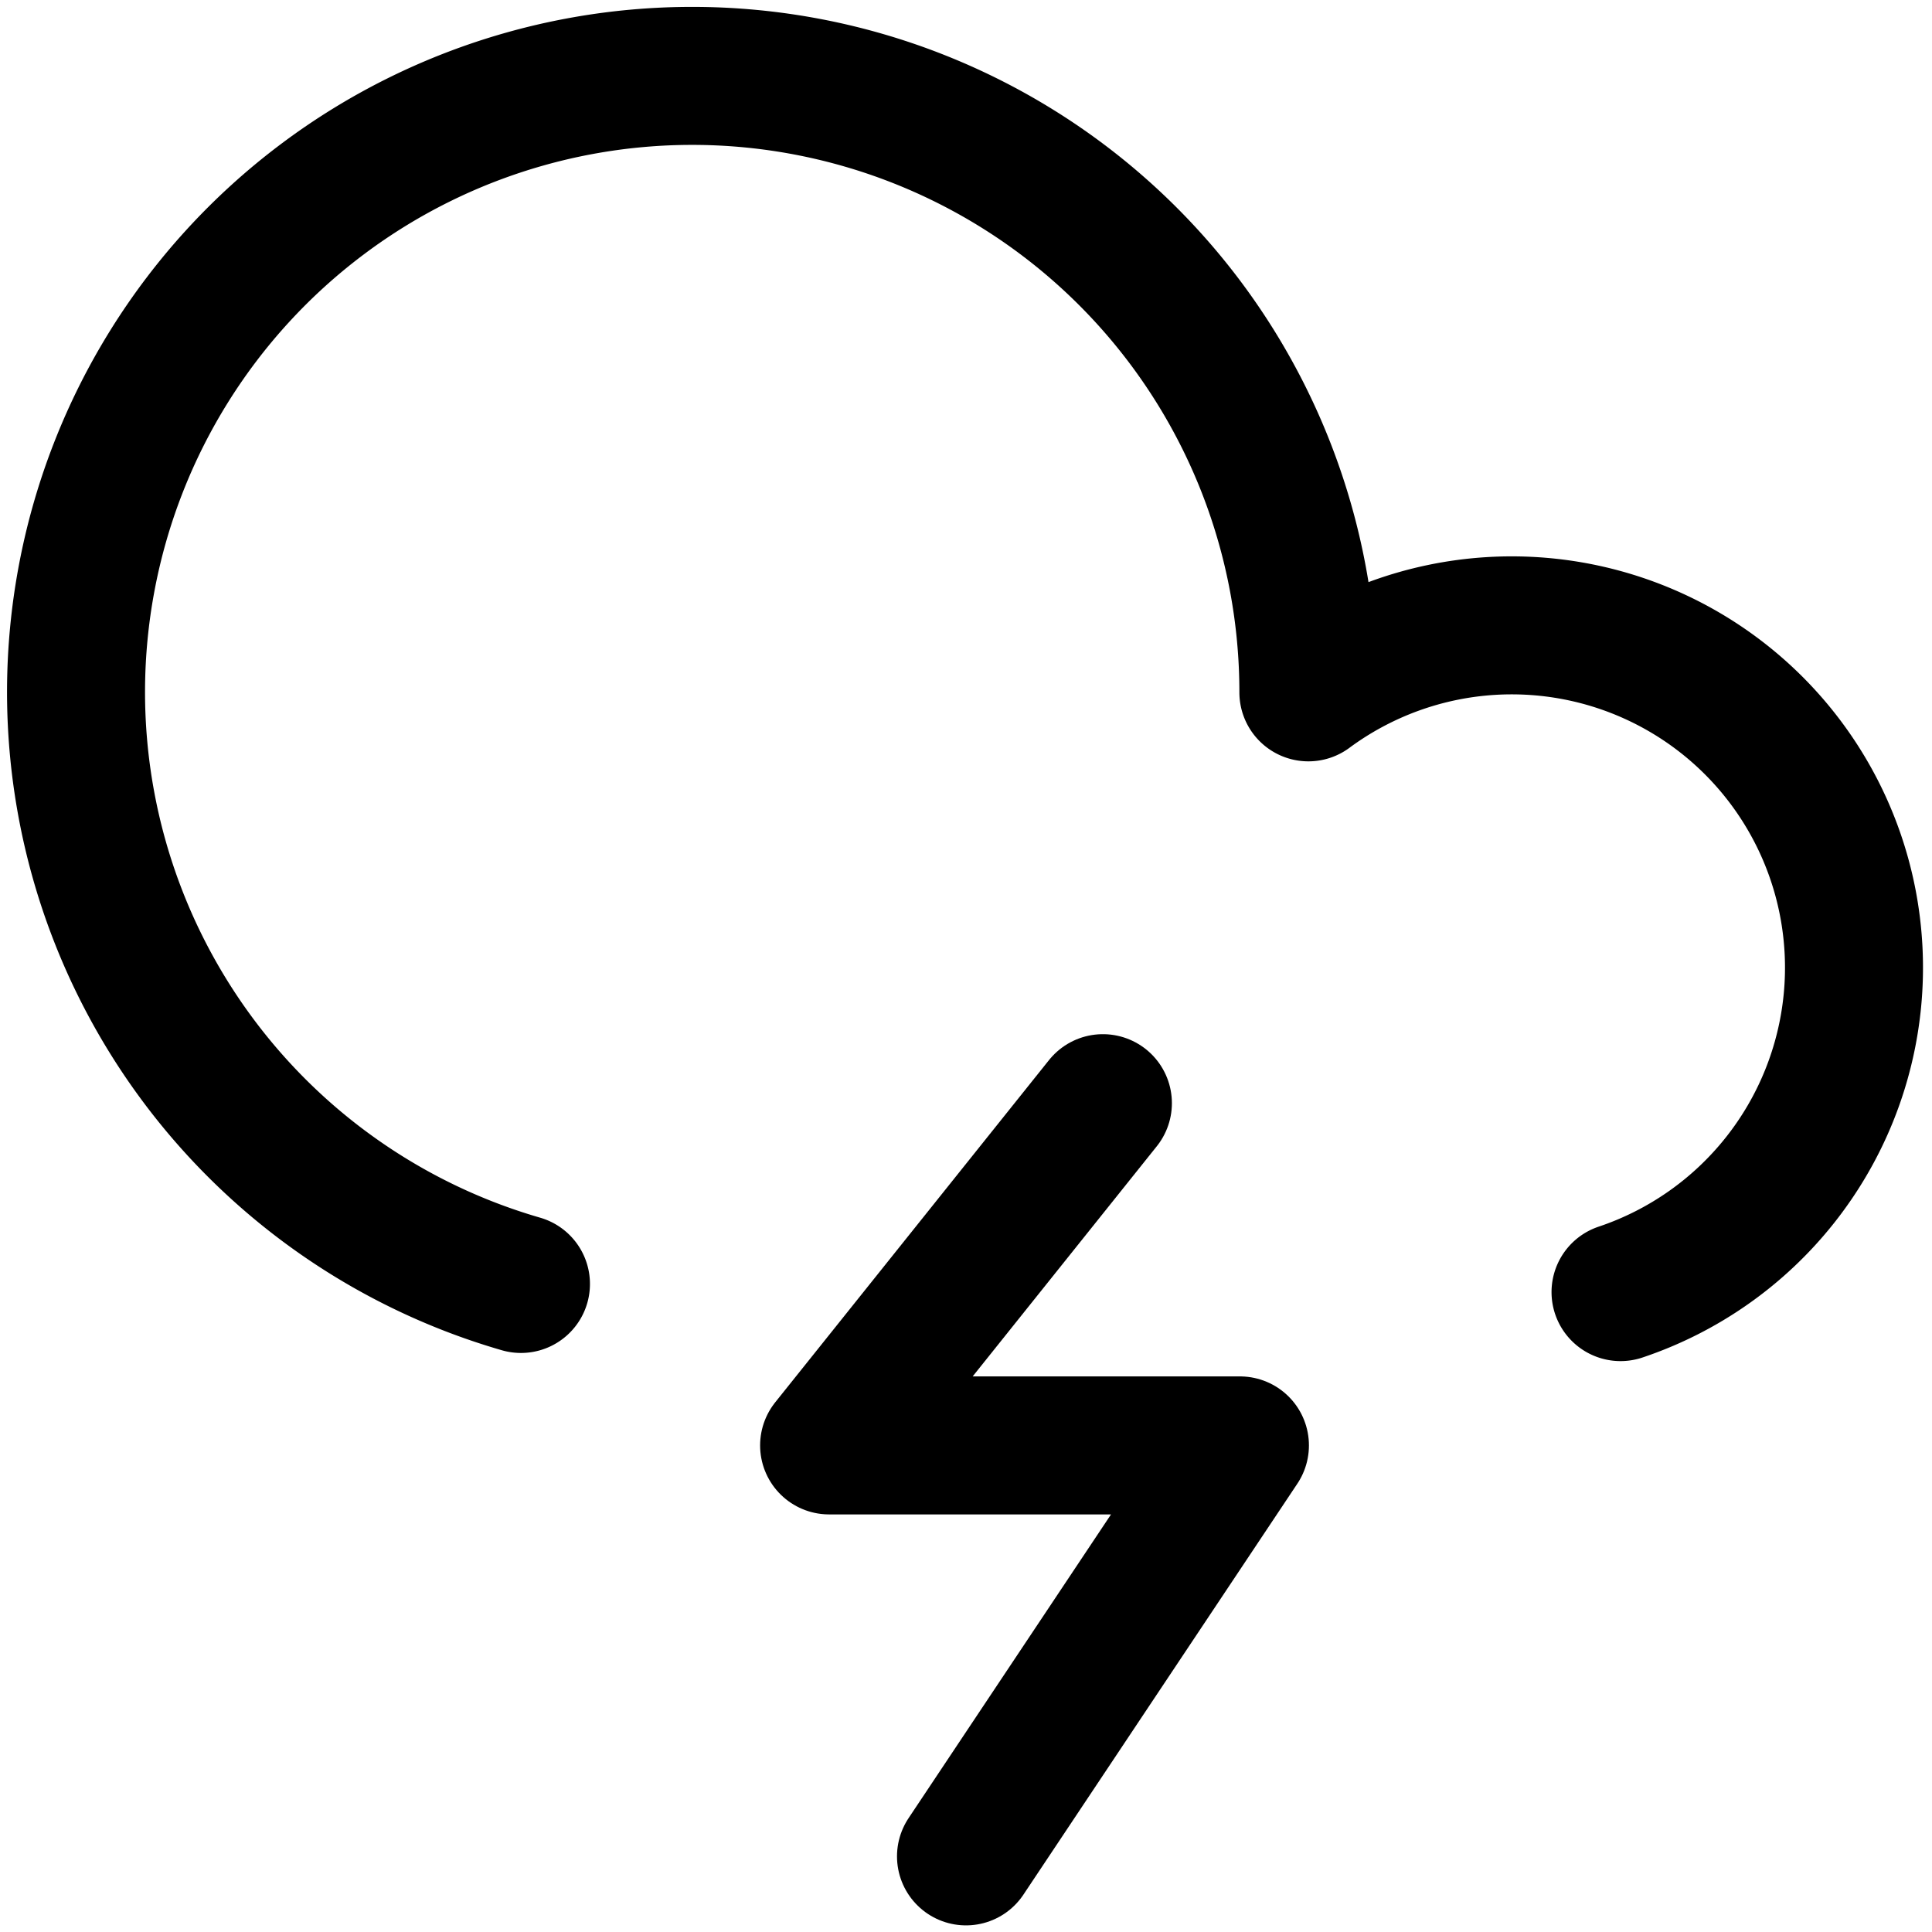 <svg focusable="false" xmlns="http://www.w3.org/2000/svg" fill="none" role="img" aria-label="Icon" viewBox="0 0 14 14">
  <g stroke="currentColor" stroke-linecap="round" stroke-linejoin="round">
    <path d="M11.743 9.363a2.48 2.48 0 1 0-2.262-4.346 4.465 4.465 0 1 0-5.706 4.287"/>
    <path d="m7.992 7.994-1.984 2.48h2.977L7 13.452"/>
  </g>
</svg>
